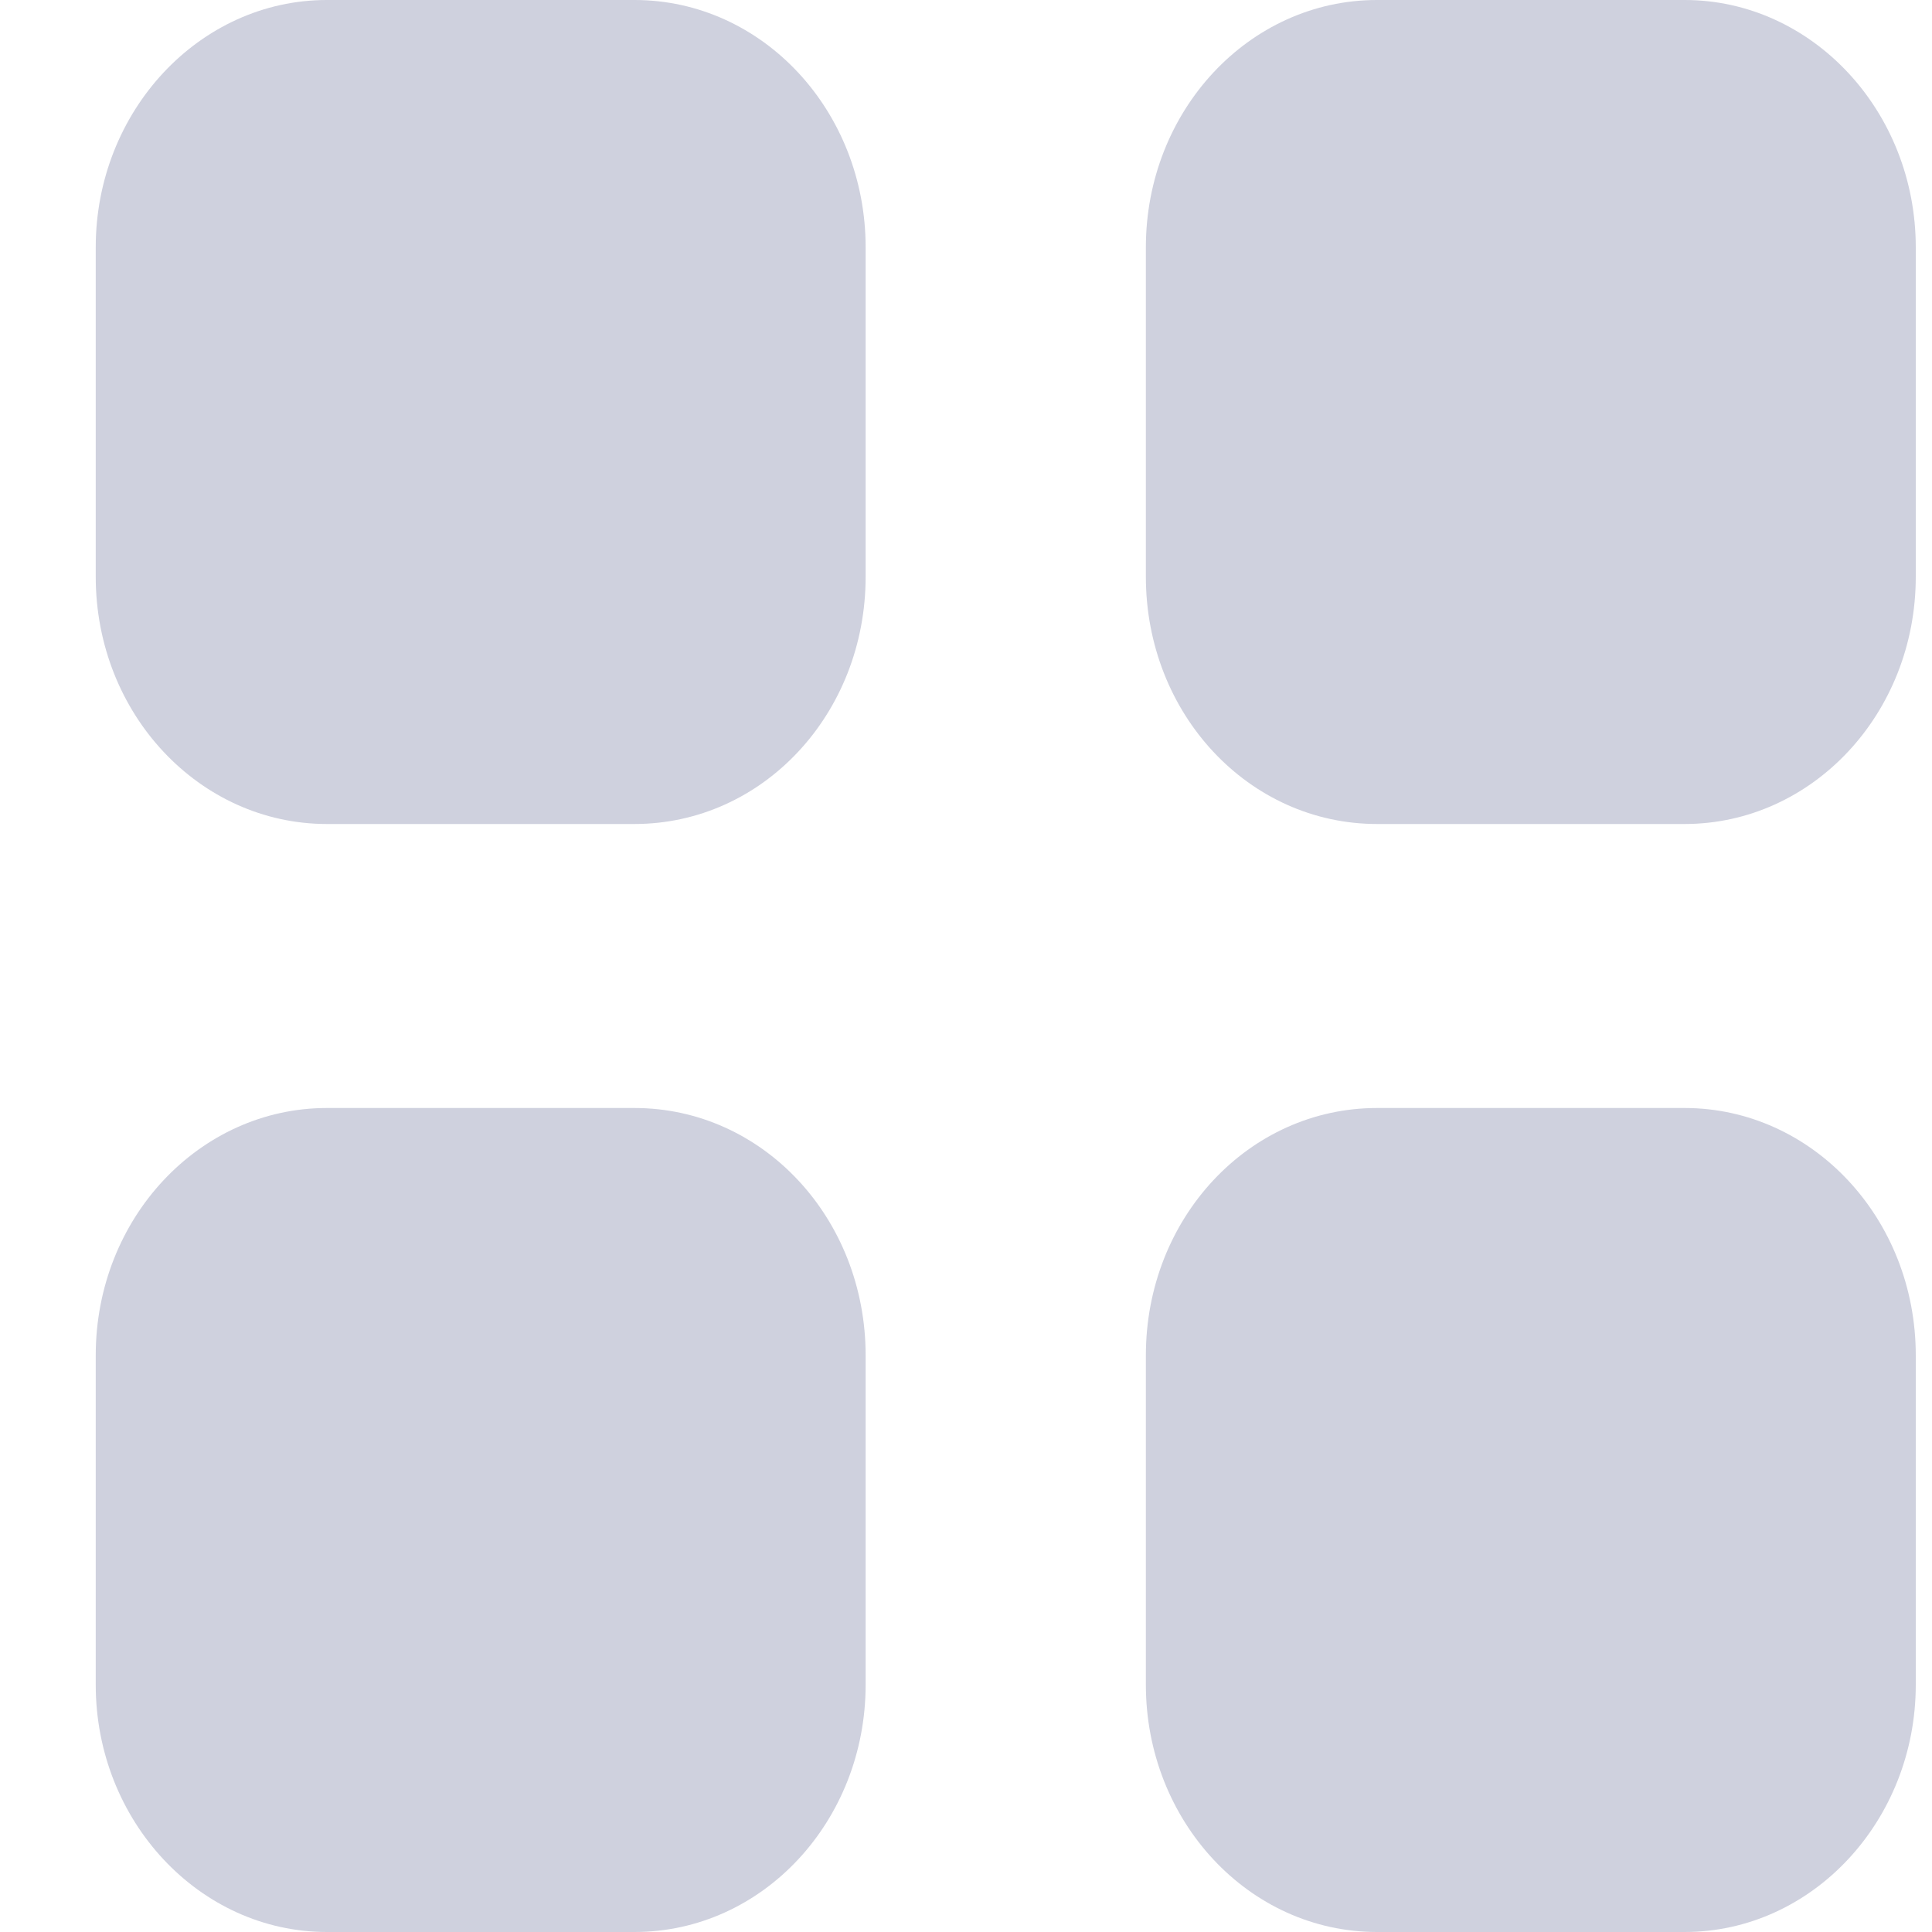 <svg width="20" height="20" viewBox="0 0 20 20" fill="none" xmlns="http://www.w3.org/2000/svg">
<path fill-rule="evenodd" clip-rule="evenodd" d="M3.384 0H6.568C7.896 0 8.961 1.15 8.961 2.561V5.97C8.961 7.39 7.896 8.53 6.568 8.53H3.384C2.065 8.53 0.991 7.39 0.991 5.97V2.561C0.991 1.15 2.065 0 3.384 0ZM3.384 11.47H6.568C7.896 11.47 8.961 12.611 8.961 14.031V17.44C8.961 18.85 7.896 20 6.568 20H3.384C2.065 20 0.991 18.85 0.991 17.44V14.031C0.991 12.611 2.065 11.47 3.384 11.47ZM17.439 0H14.255C12.927 0 11.862 1.15 11.862 2.561V5.97C11.862 7.39 12.927 8.53 14.255 8.53H17.439C18.758 8.53 19.832 7.39 19.832 5.97V2.561C19.832 1.15 18.758 0 17.439 0ZM14.255 11.47H17.439C18.758 11.47 19.832 12.611 19.832 14.031V17.44C19.832 18.85 18.758 20 17.439 20H14.255C12.927 20 11.862 18.85 11.862 17.44V14.031C11.862 12.611 12.927 11.47 14.255 11.47Z" fill="#CFD1DE"/>
</svg>
